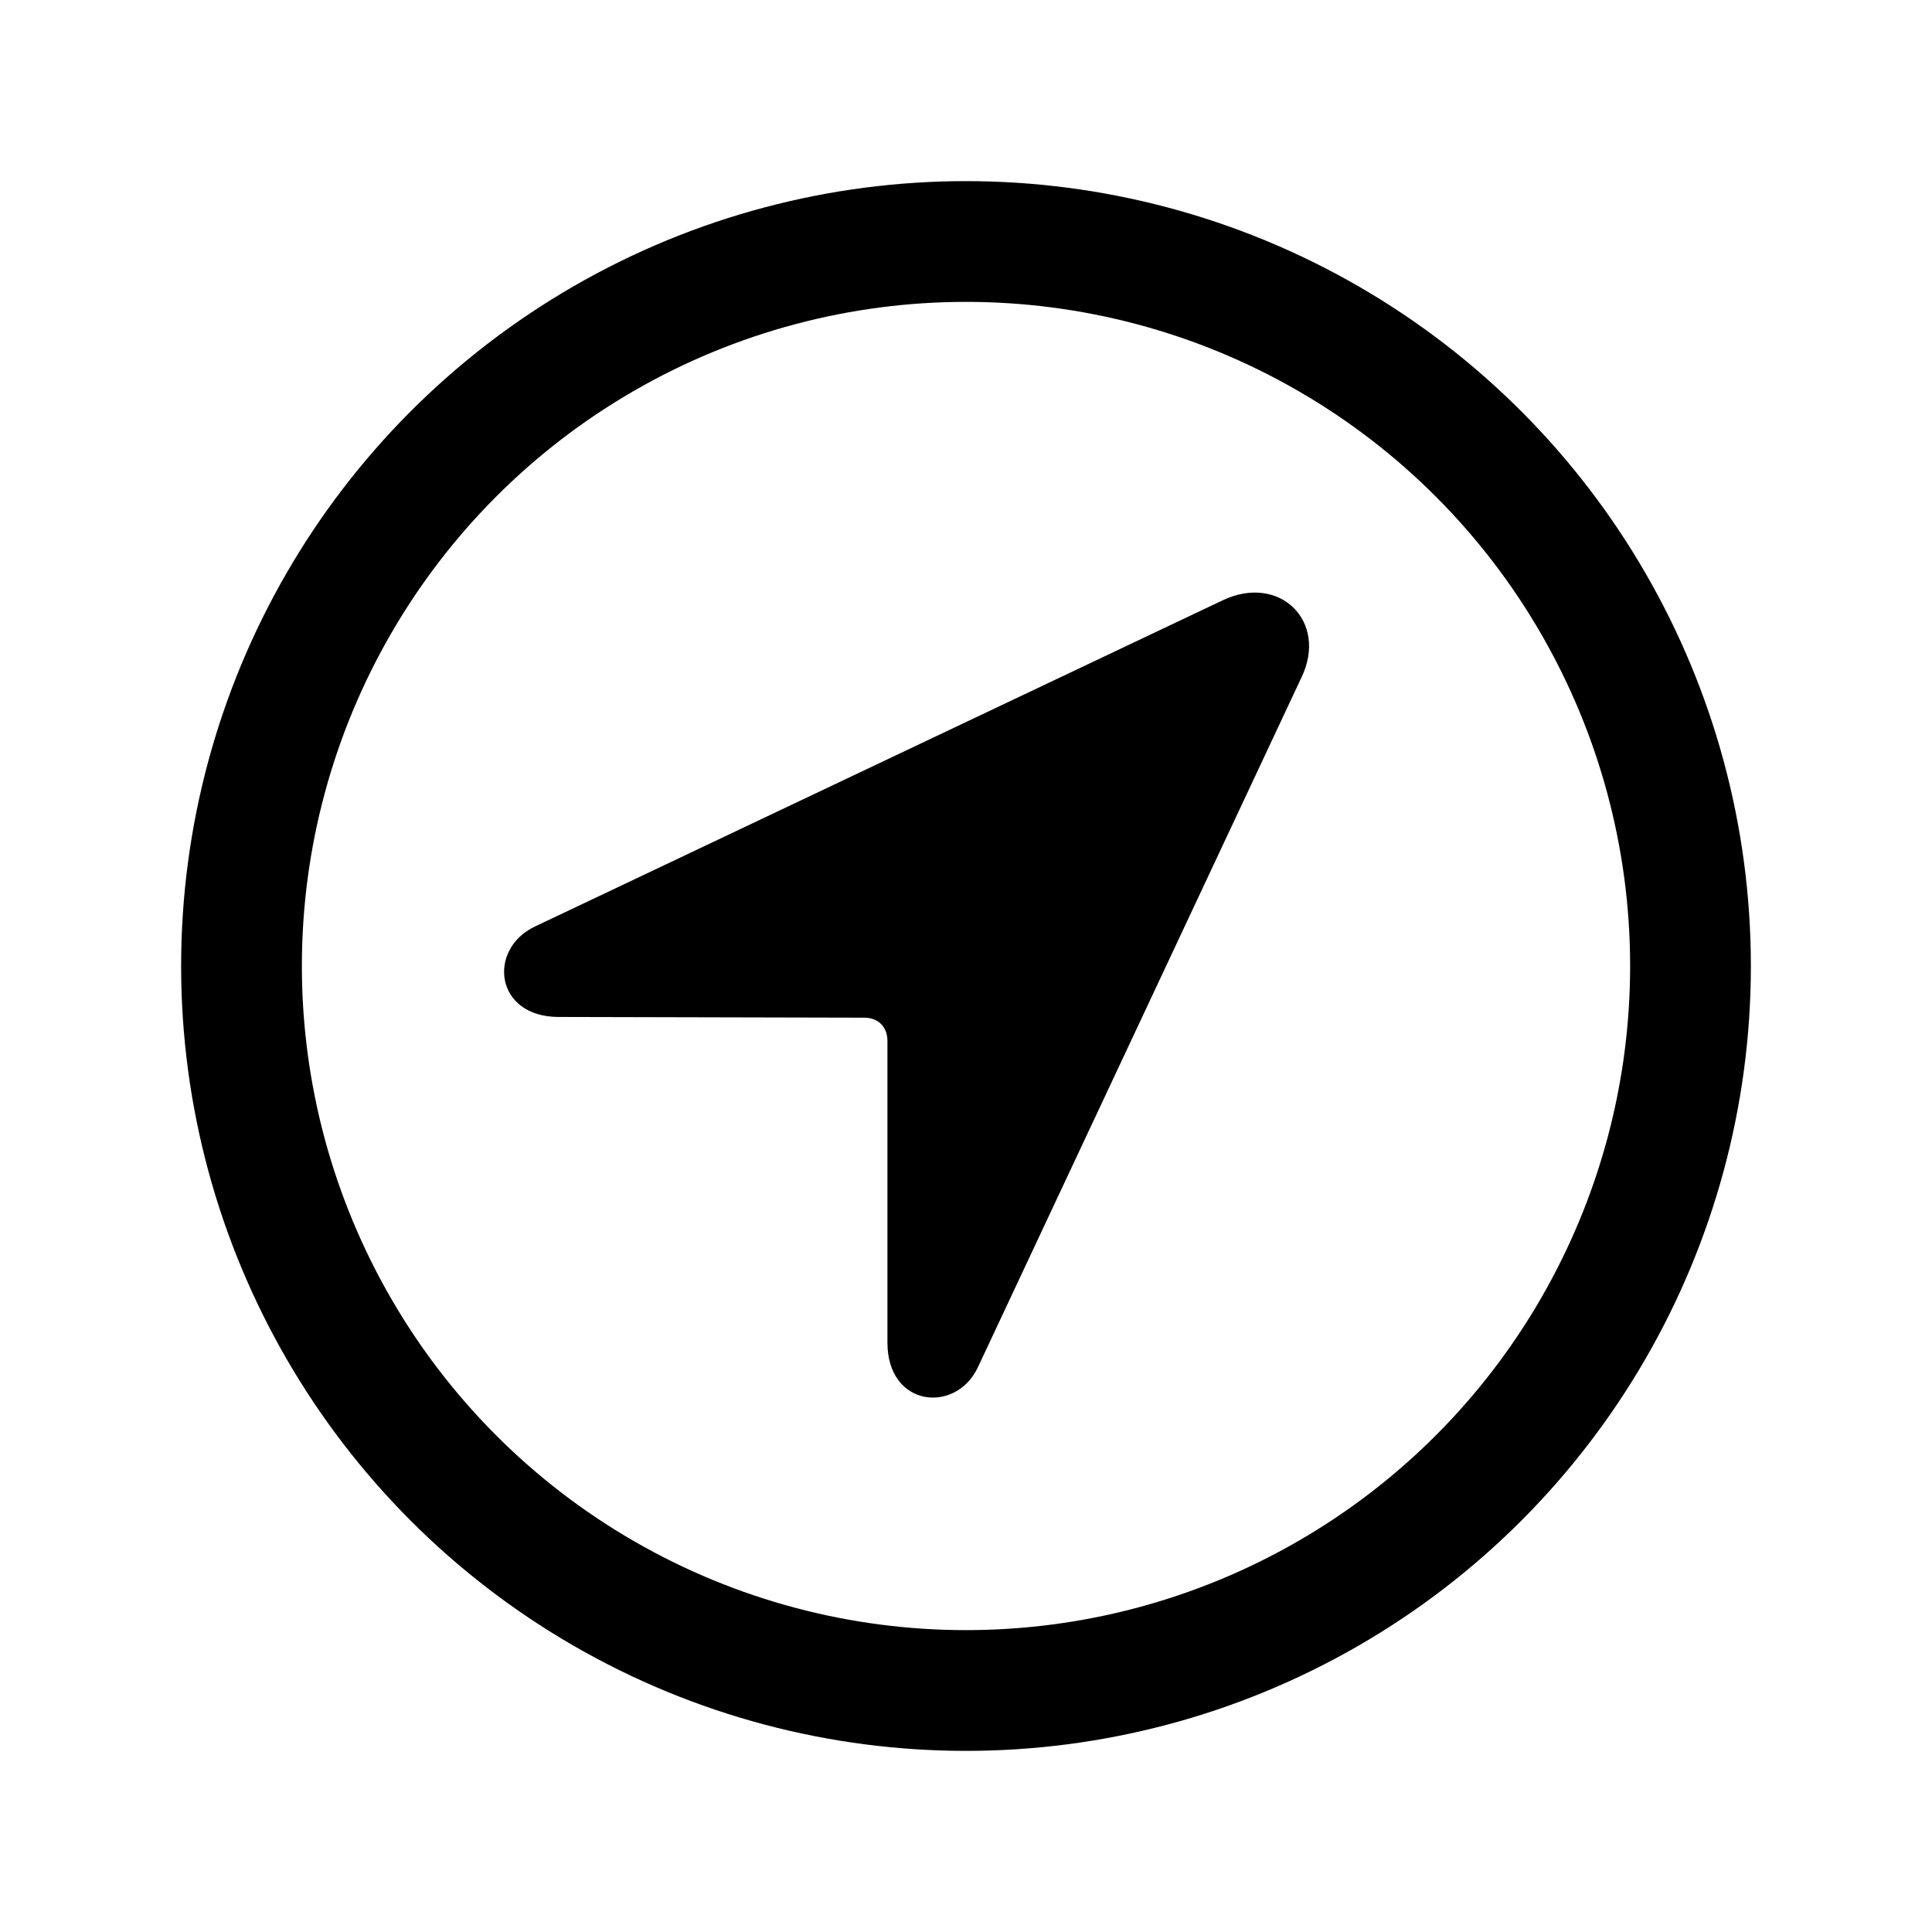 <svg width="24" height="24" viewBox="0 0 24 24" fill="none" xmlns="http://www.w3.org/2000/svg">
<circle cx="12" cy="12" r="9" stroke="black" stroke-width="1.5"/>
<path d="M6.941 12.633L10.735 12.642C10.906 12.642 11.024 12.751 11.024 12.932V16.678C11.024 17.483 11.875 17.565 12.147 16.986L16.167 8.416C16.502 7.719 15.895 7.122 15.189 7.457L6.642 11.511C6.054 11.792 6.144 12.633 6.941 12.633Z" fill="black"/>
</svg>
